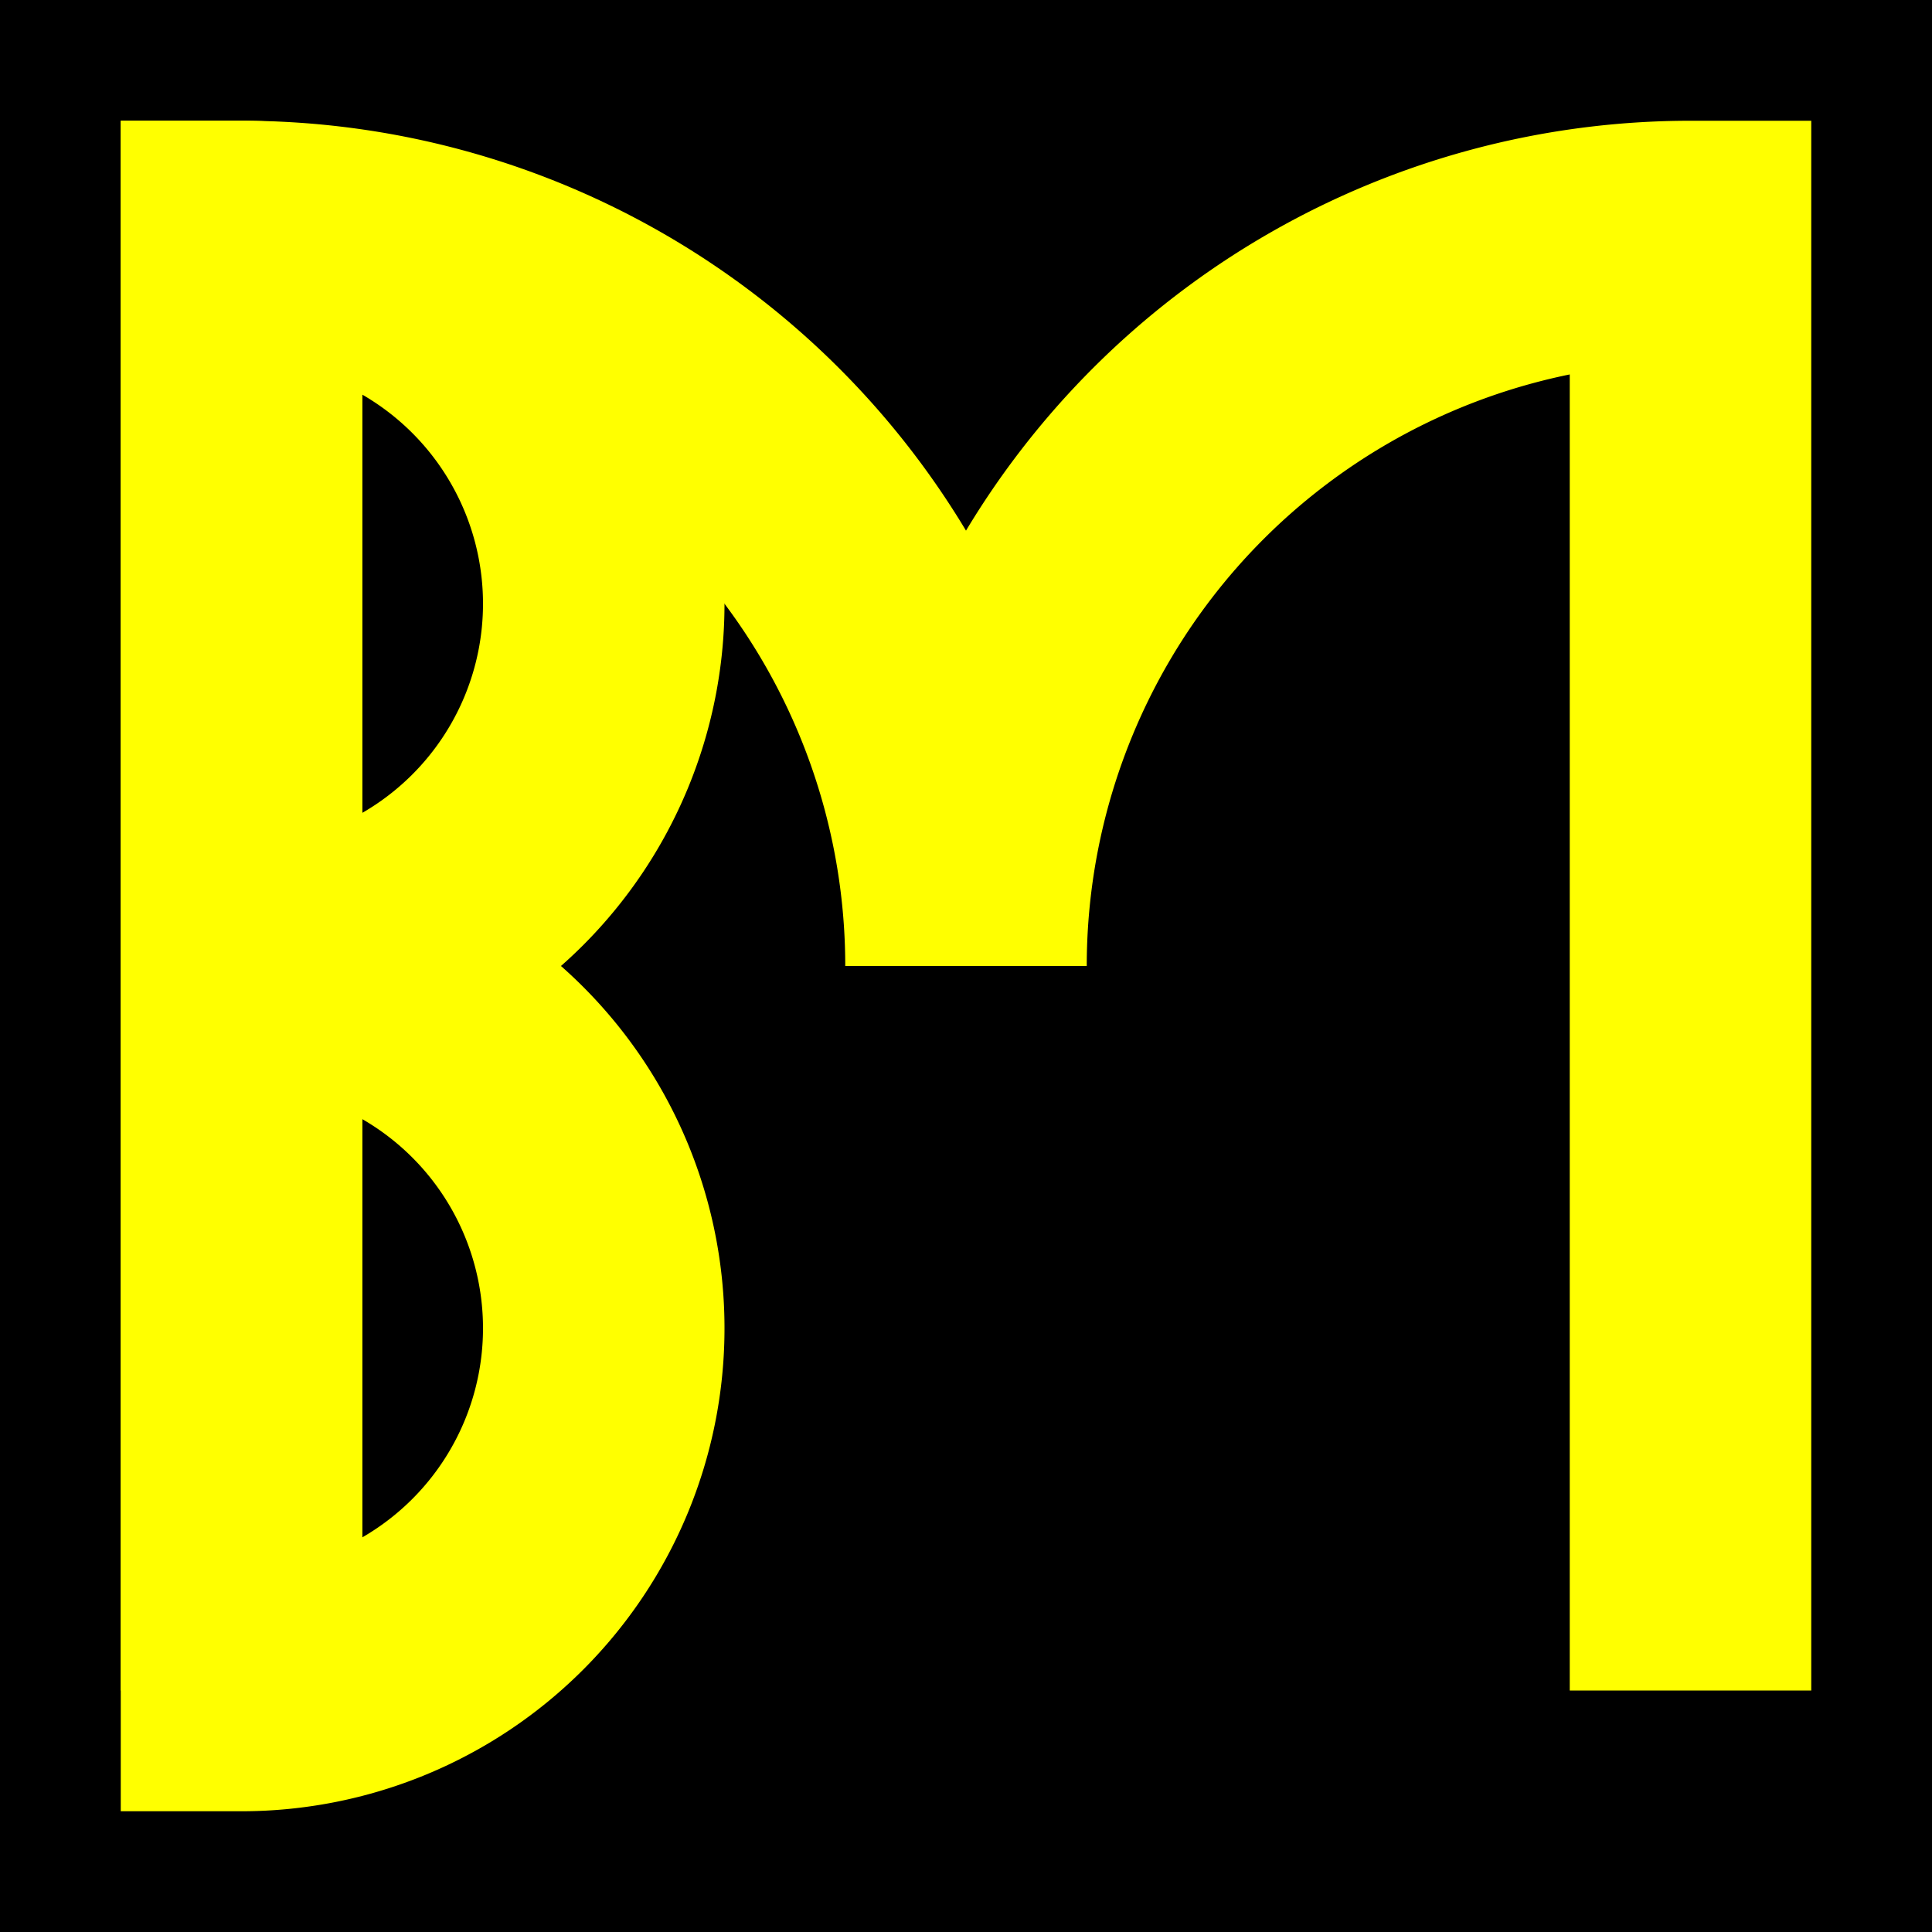 <?xml version="1.0" encoding="UTF-8" standalone="no"?>
<!DOCTYPE svg PUBLIC "-//W3C//DTD SVG 1.1//EN"
  "http://www.w3.org/Graphics/SVG/1.1/DTD/svg11.dtd">
<svg version="1.1" xmlns="http://www.w3.org/2000/svg" width="320" height="320">
  <rect x="0" y="0" width="320" height="320" fill="black"/>
  <!--
    drawing on 12×12 area (but line thickness goes outside it).
    translate 2 ⇒ the SVG is 16×16 units.
  -->
  <g transform="scale(20) translate(2 2)"
      stroke-width="2" stroke="yellow" fill="none">
    <path d="M 0 12 v -12 A 6 6 0 0 1 6 6 A 6 6 0 0 1 12 0 v 12"/>
    <path d="M 0 0 A 3 3 0 0 1 0 6 A 3 3 0 0 1 0 12 Z"/>
  </g>
</svg>
